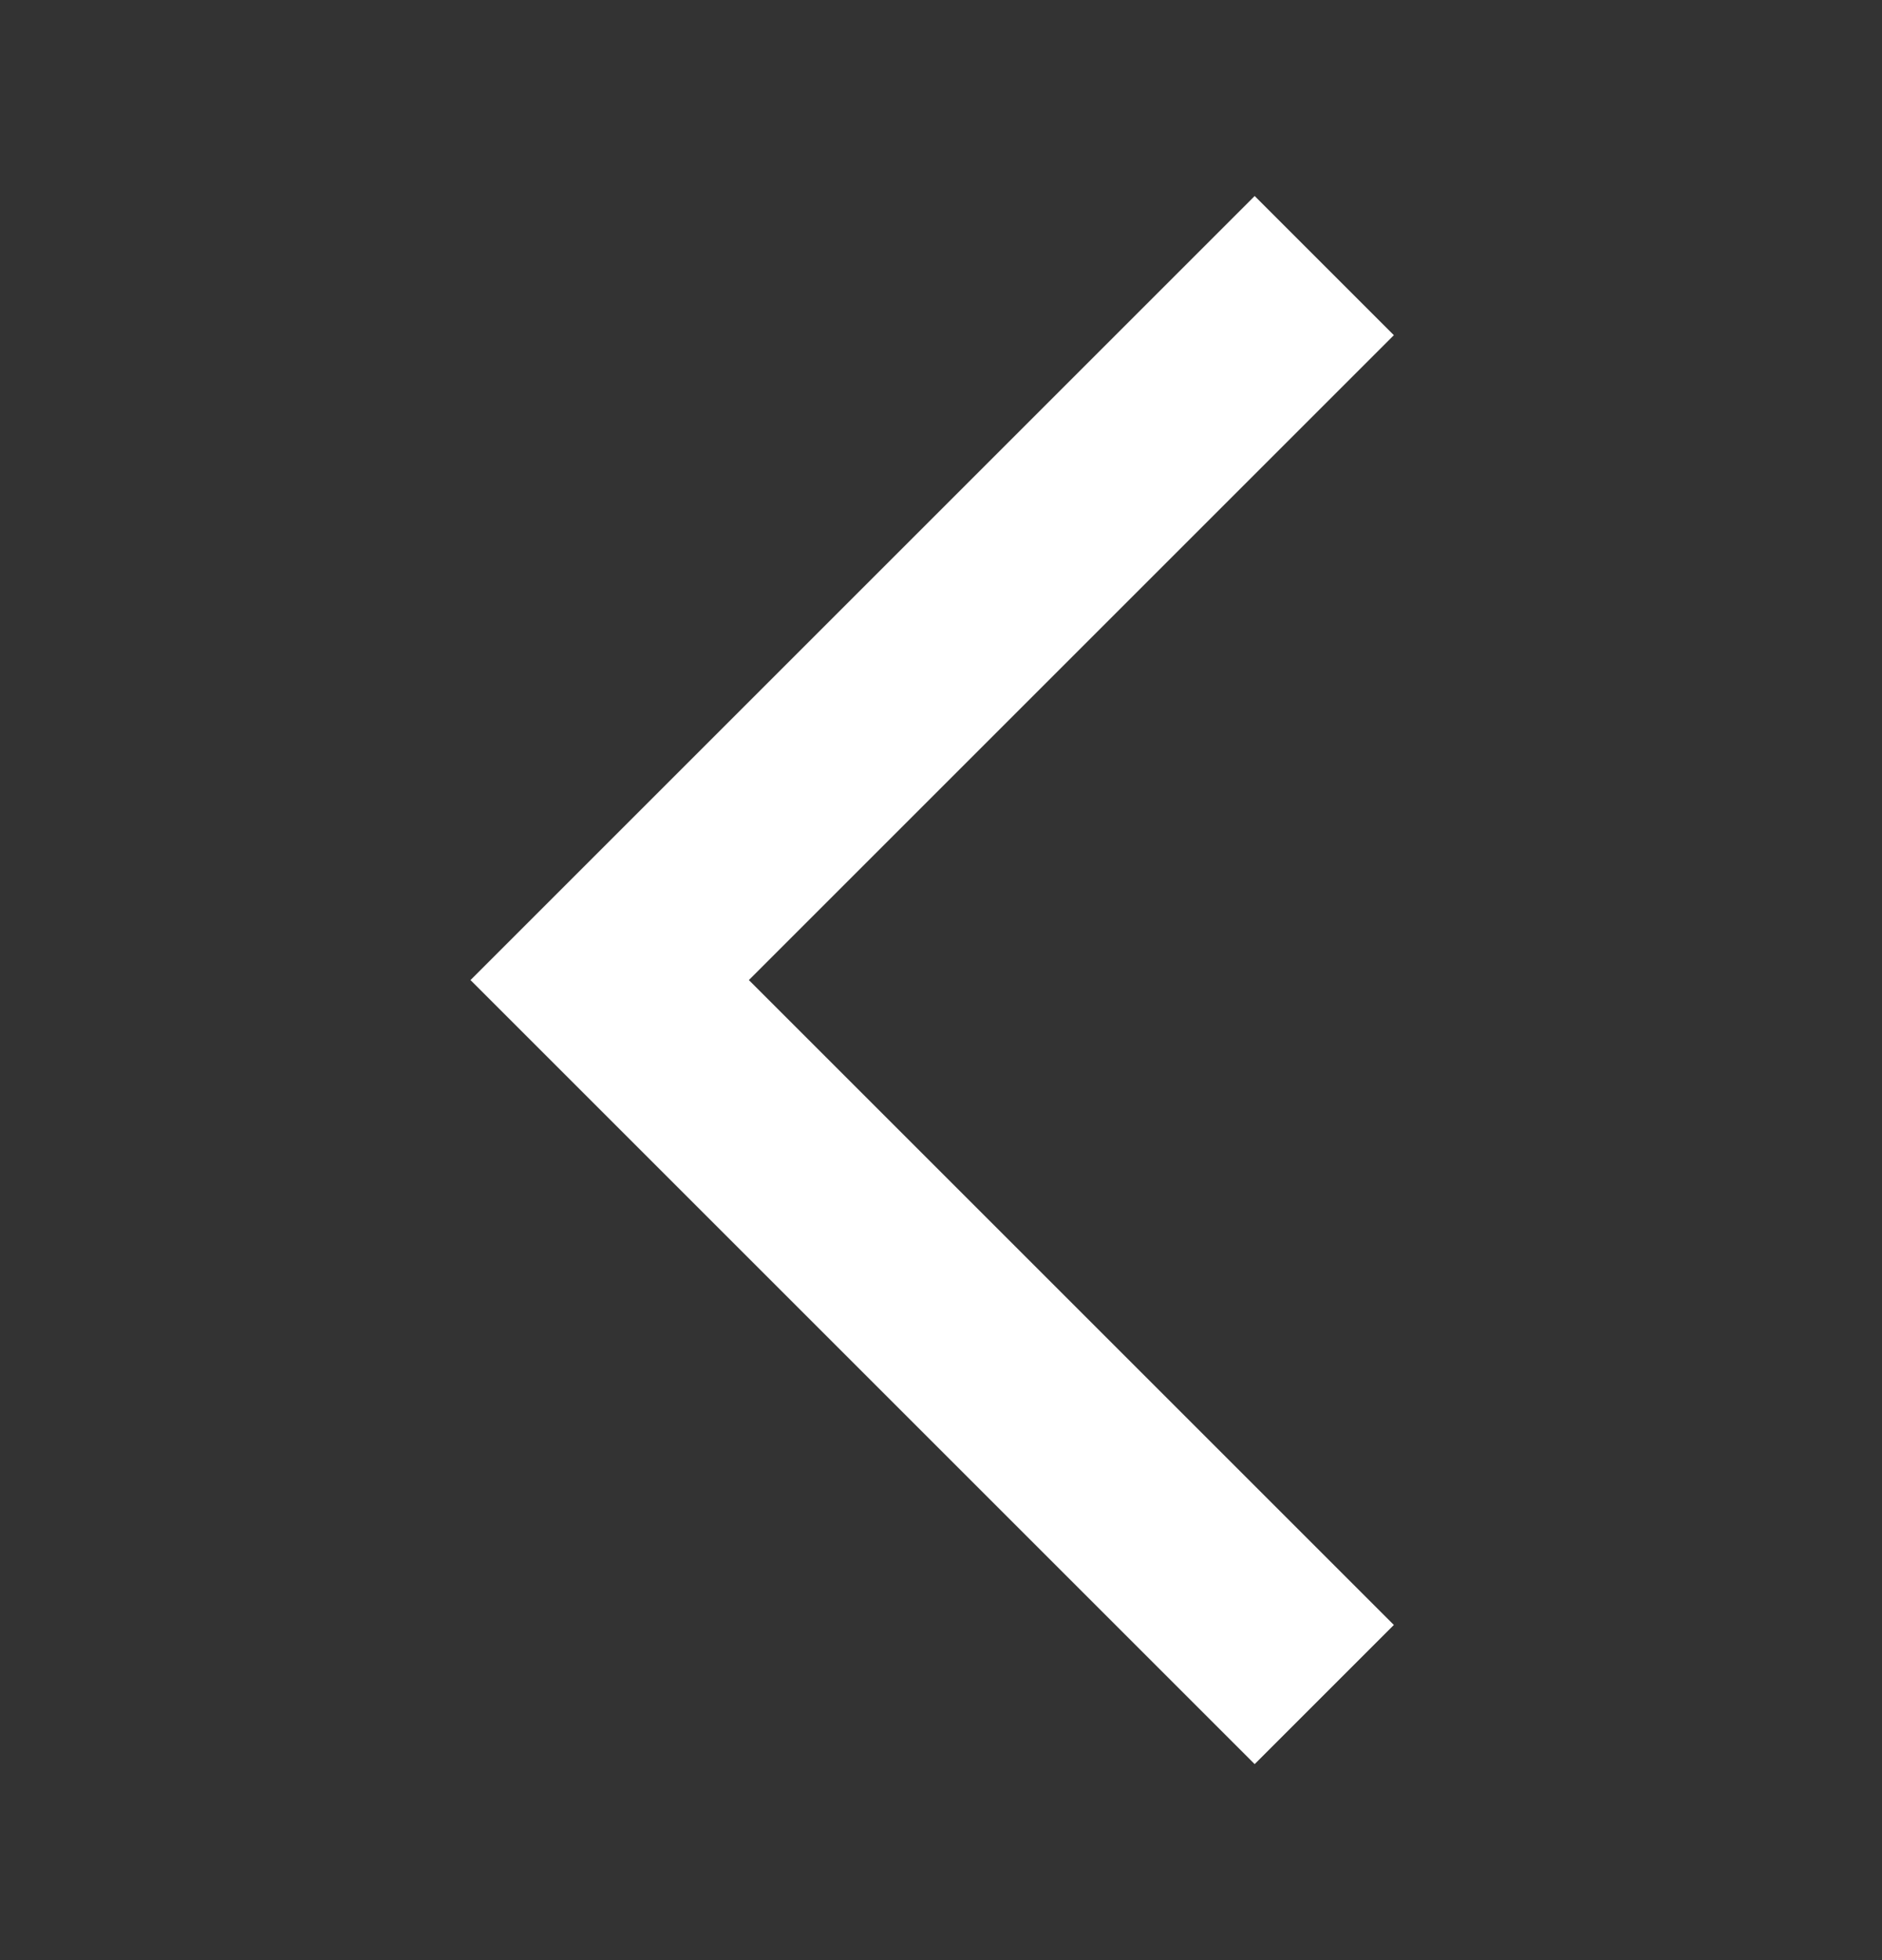 <svg width="24" height="25" viewBox="0 0 24 25" fill="none" xmlns="http://www.w3.org/2000/svg">
<rect x="0" y="0" width="24" height="25" fill="#333333" stroke="none"/>
<path d="M16 22.5L6 12.5L16 2.5L17.775 4.275L9.55 12.5L17.775 20.725L16 22.5Z" fill="white"/>
</svg>
